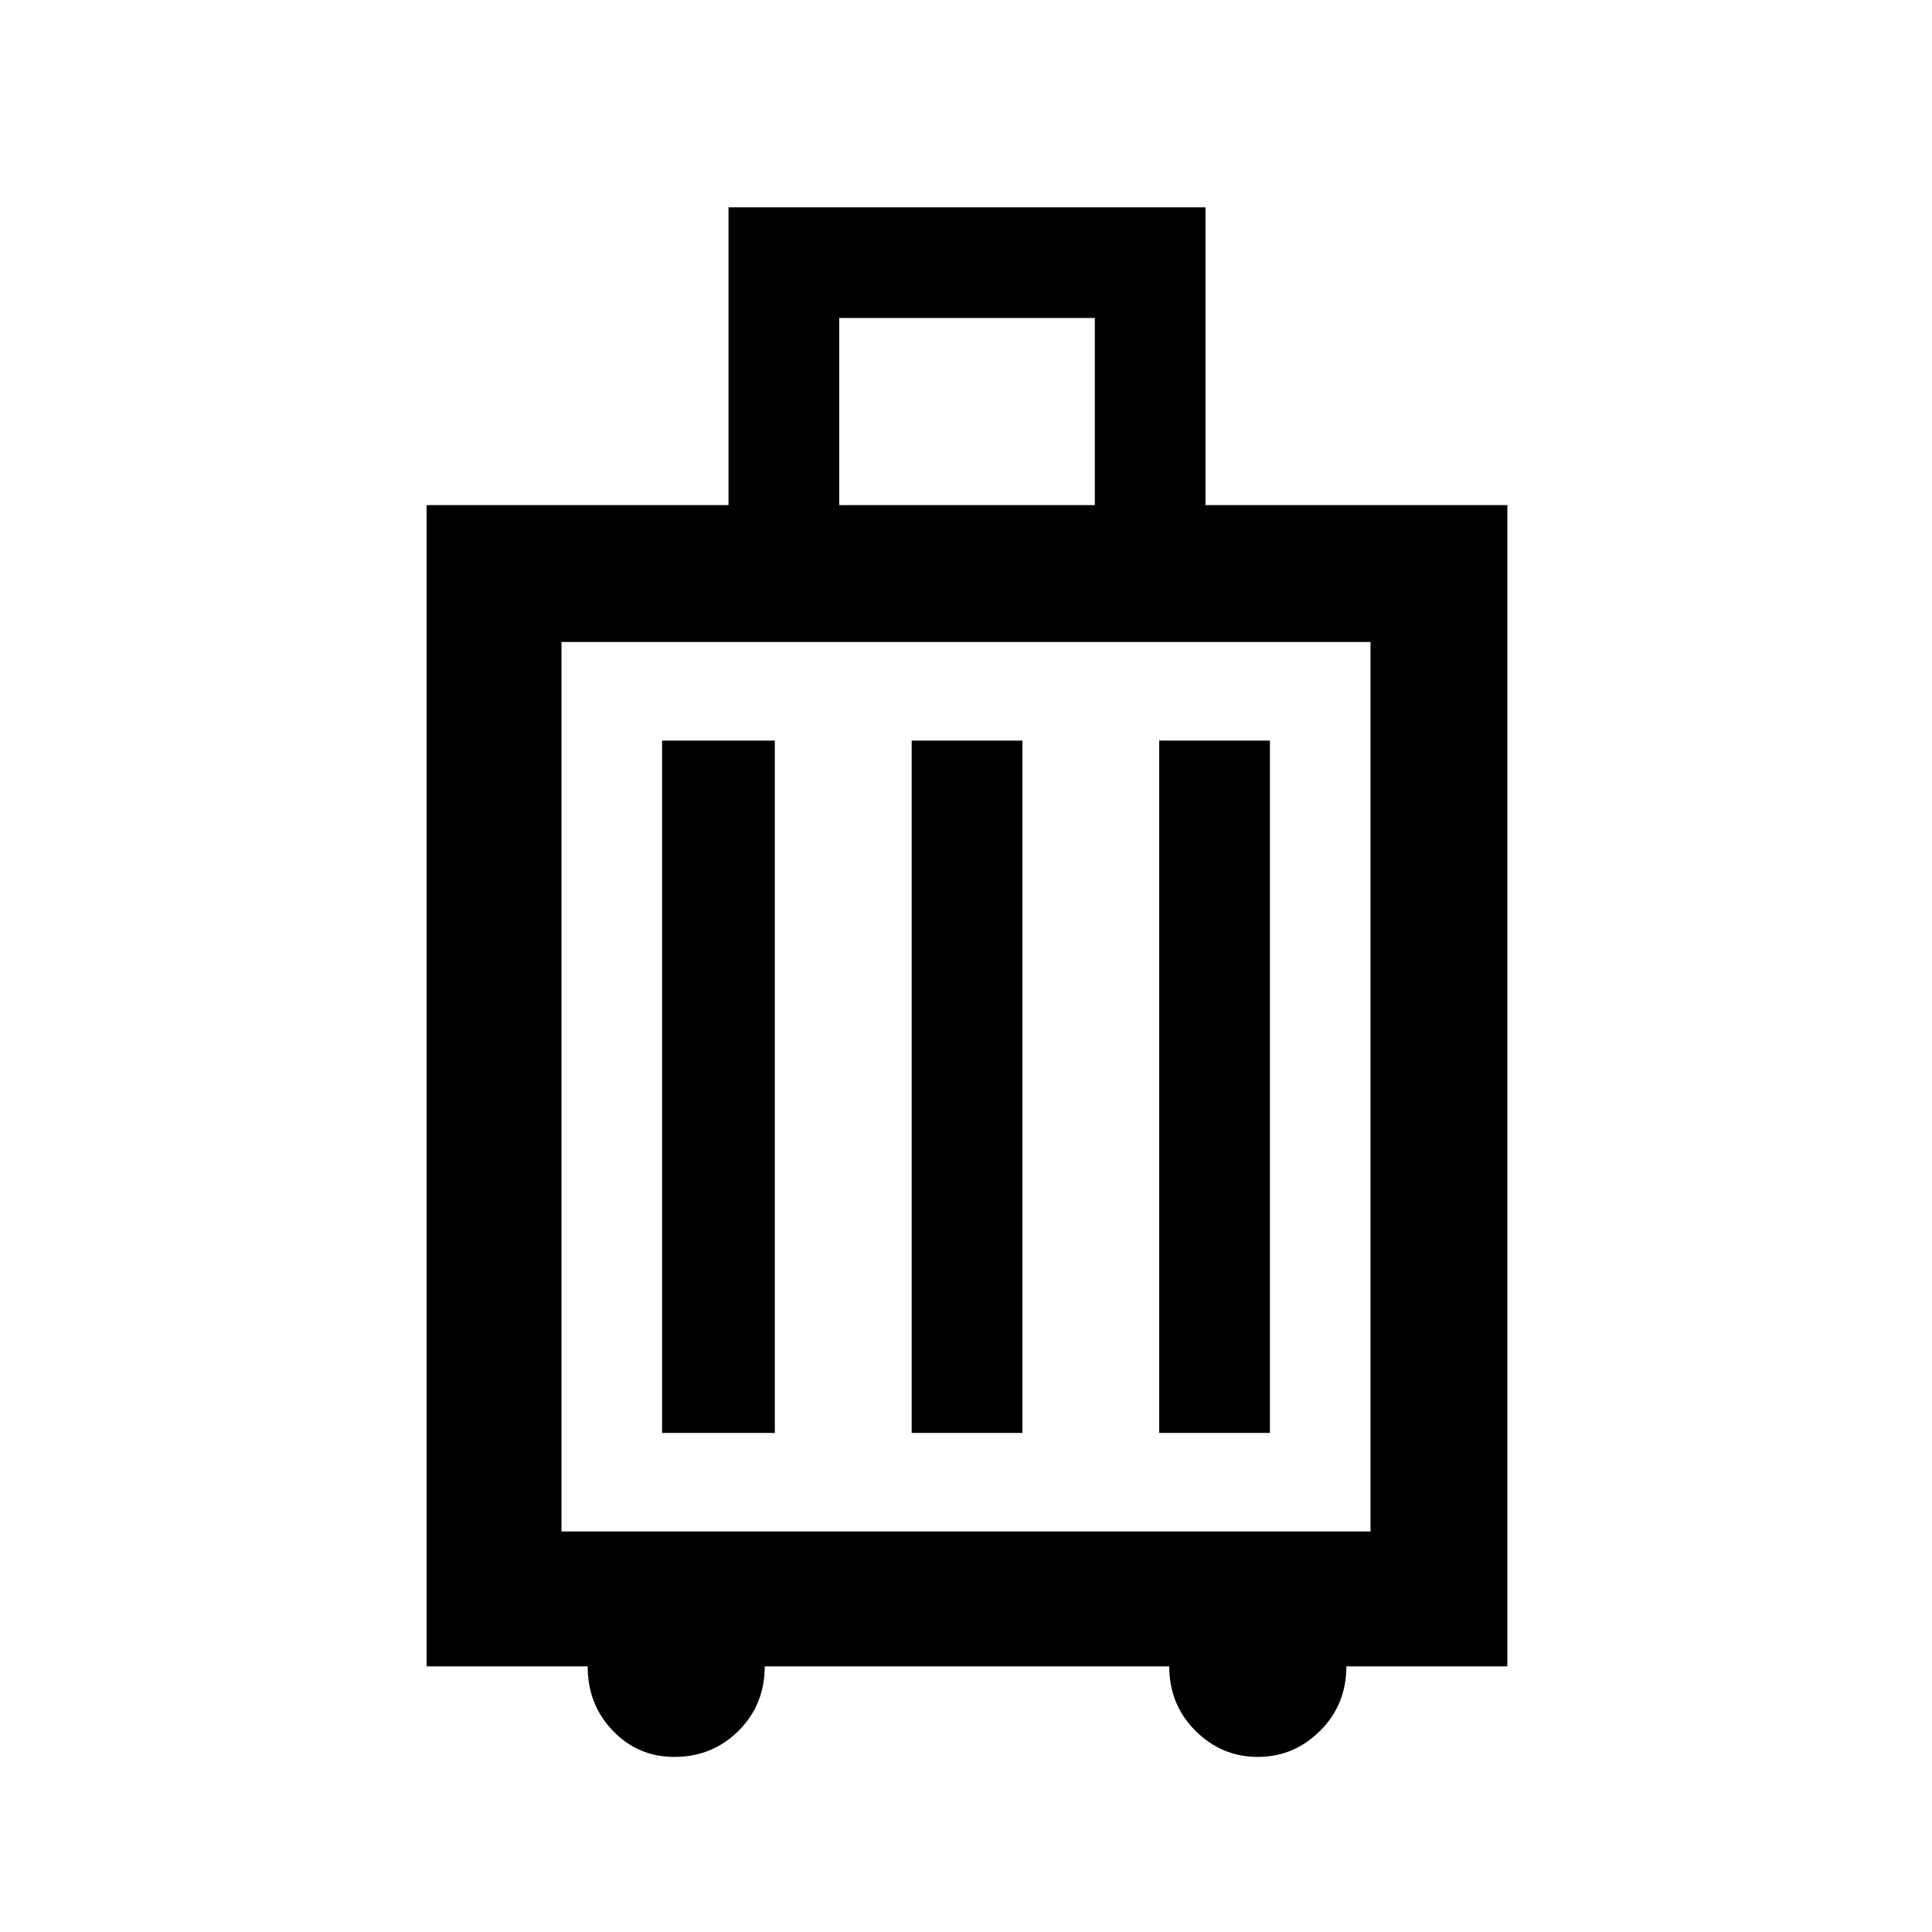 <svg xmlns="http://www.w3.org/2000/svg" height="40" width="40"><path d="M8.833 34.5V10.458H15.083V4.292H24.958V10.458H31.208V34.5H27.875Q27.875 35.292 27.333 35.833Q26.792 36.375 26.042 36.375Q25.292 36.375 24.75 35.833Q24.208 35.292 24.208 34.5H15.833Q15.833 35.292 15.292 35.833Q14.75 36.375 13.958 36.375Q13.208 36.375 12.688 35.833Q12.167 35.292 12.167 34.5ZM17.375 10.458H22.667V6.583H17.375ZM11.625 31.708H28.375V13.292H11.625ZM13.708 29.667H16.042V15.333H13.708ZM18.875 29.667H21.167V15.333H18.875ZM24 29.667H26.292V15.333H24ZM11.625 31.708V13.292Z"/></svg>